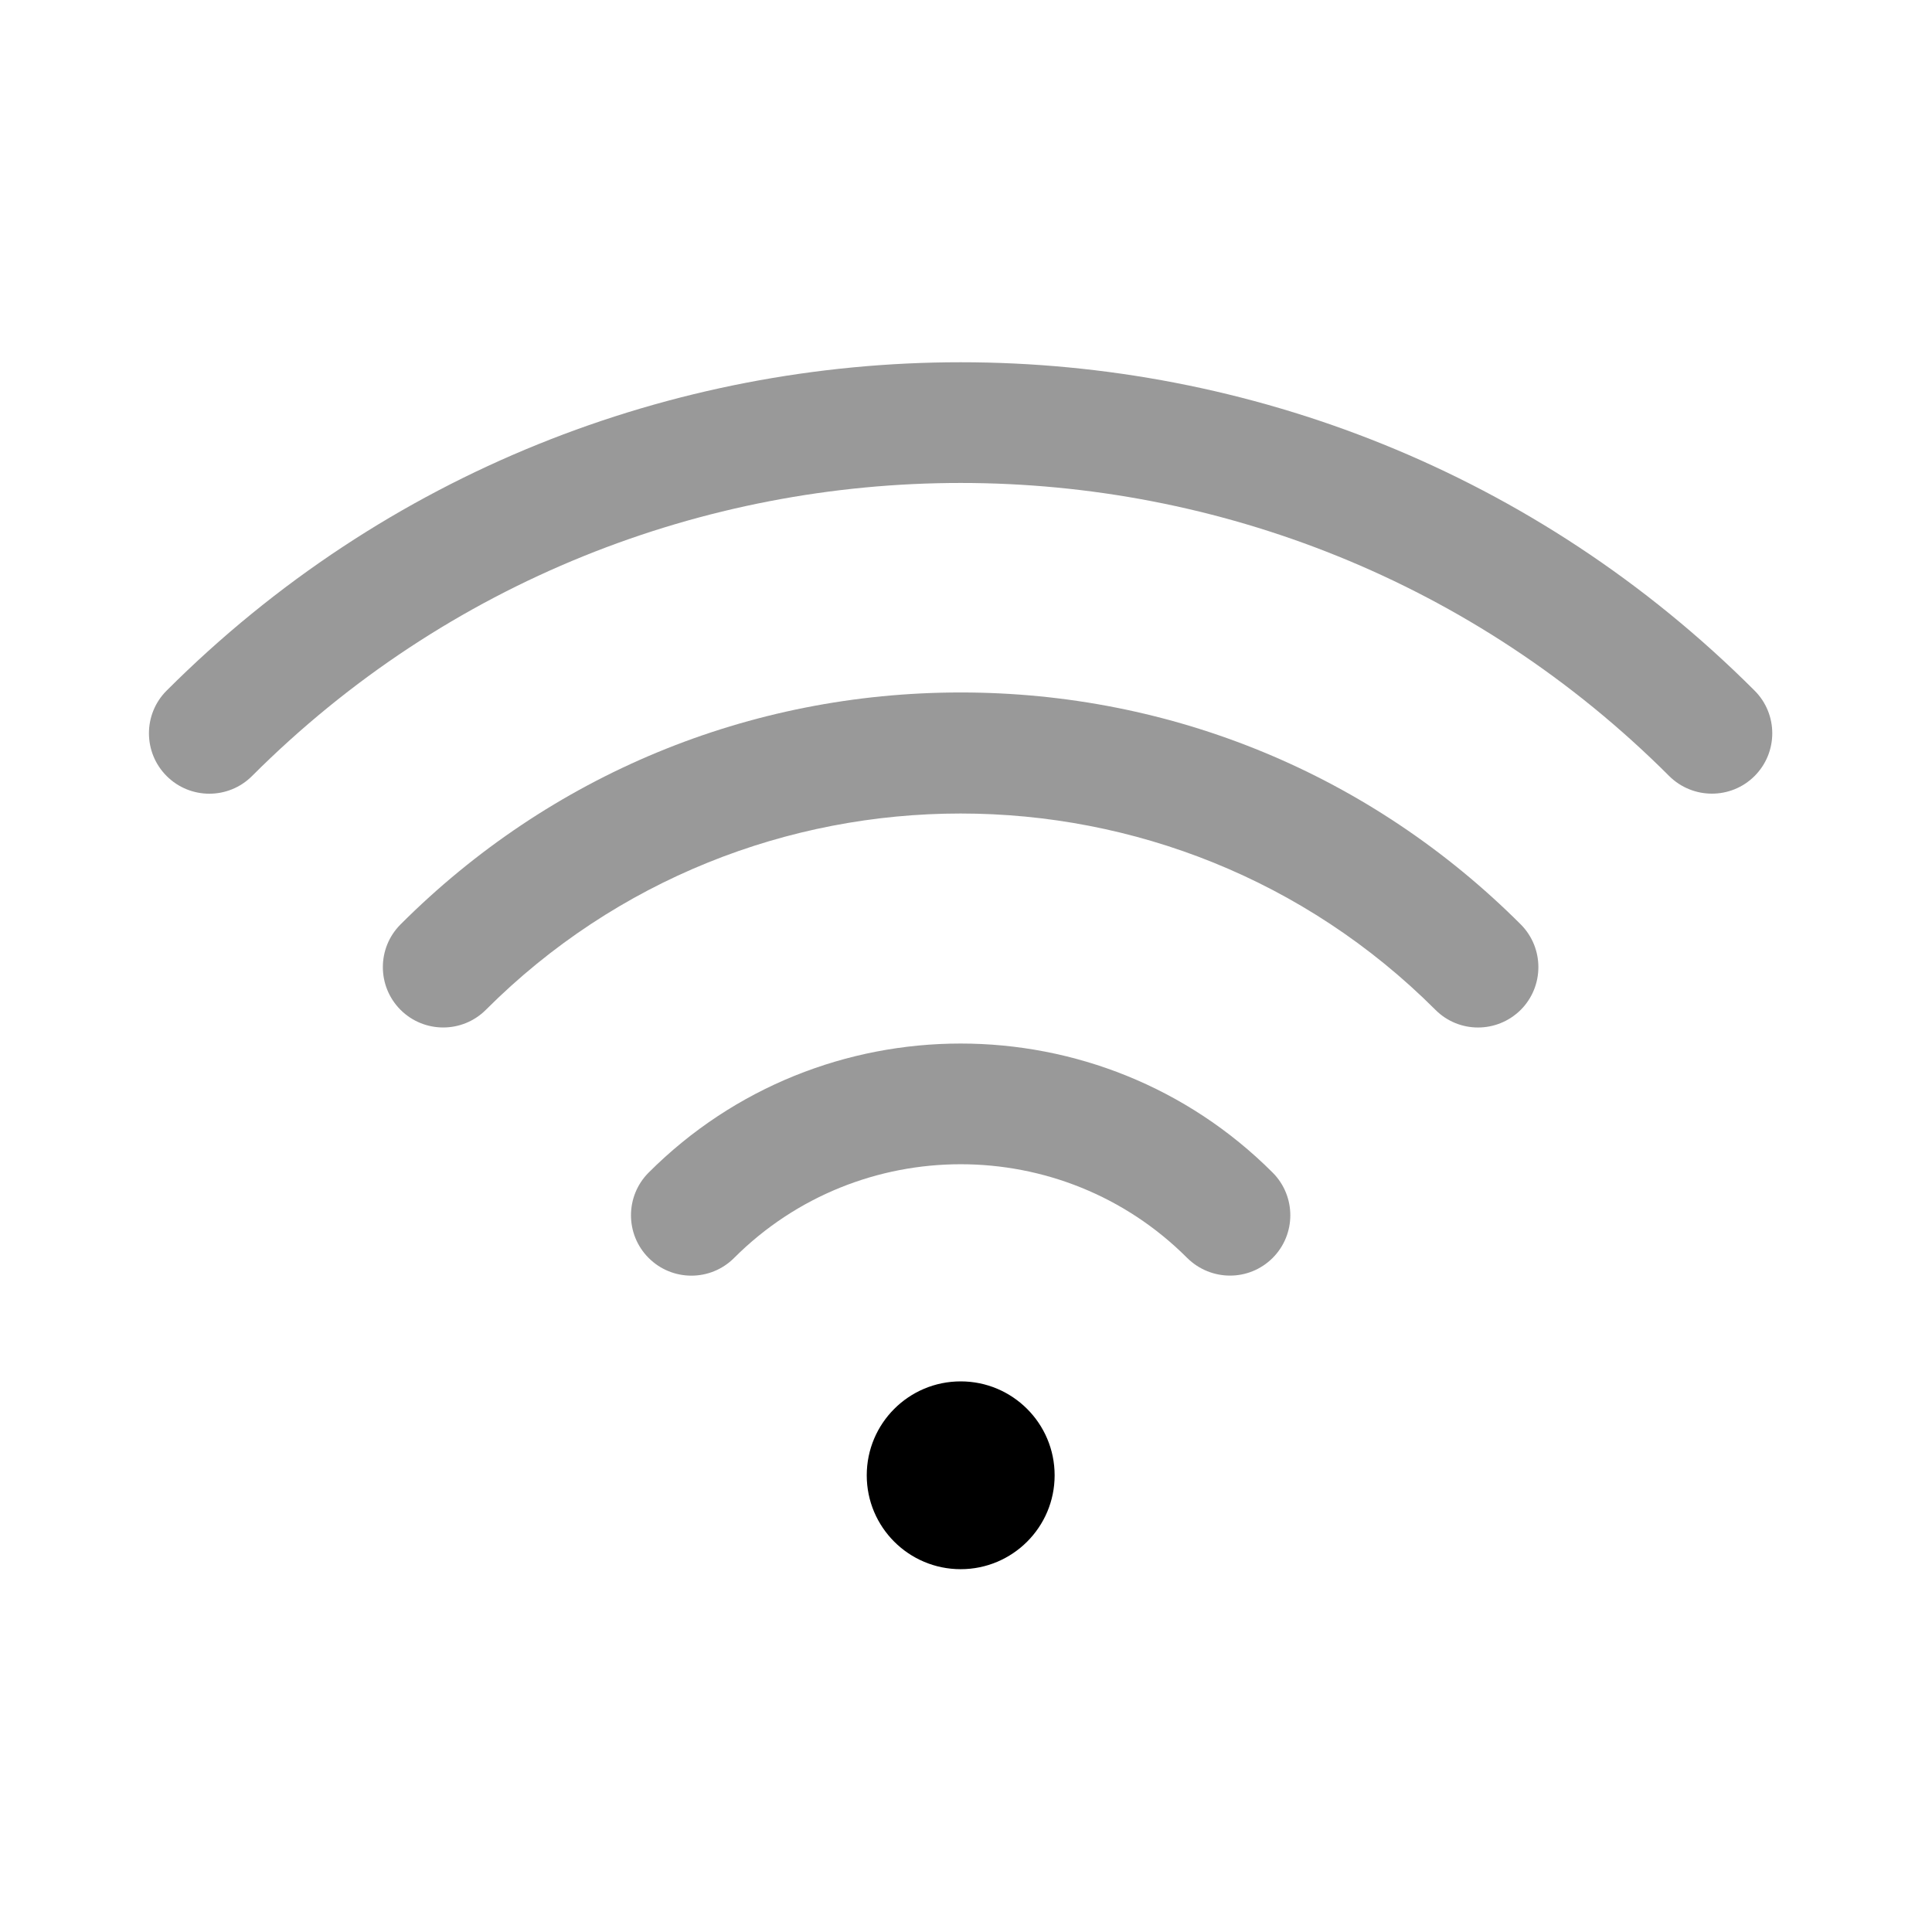 <svg width="24" height="24" viewBox="0 0 24 24" fill="none" xmlns="http://www.w3.org/2000/svg">
<path fill-rule="evenodd" clip-rule="evenodd" d="M8.058 14.566C7.765 14.859 7.765 15.334 8.058 15.627C8.351 15.92 8.826 15.92 9.119 15.627C10.671 14.075 13.197 14.074 14.748 15.627C14.896 15.773 15.088 15.846 15.28 15.846C15.472 15.846 15.662 15.773 15.809 15.627C16.102 15.334 16.102 14.859 15.809 14.566C13.672 12.429 10.194 12.429 8.058 14.566Z" fill="black" fill-opacity="0.4"/>
<path fill-rule="evenodd" clip-rule="evenodd" d="M11.934 8.602C9.305 8.602 6.834 9.625 4.975 11.484C4.683 11.777 4.683 12.251 4.975 12.544C5.268 12.837 5.743 12.837 6.036 12.544C9.287 9.293 14.579 9.293 17.831 12.544C17.977 12.691 18.169 12.764 18.36 12.764C18.552 12.764 18.744 12.691 18.892 12.544C19.183 12.251 19.183 11.777 18.892 11.484C17.032 9.625 14.562 8.602 11.934 8.602Z" fill="black" fill-opacity="0.4"/>
<path fill-rule="evenodd" clip-rule="evenodd" d="M11.934 17.16C11.289 17.16 10.767 17.682 10.767 18.327C10.767 18.971 11.289 19.493 11.934 19.493C12.578 19.493 13.101 18.971 13.101 18.327C13.101 17.682 12.578 17.16 11.934 17.16Z" fill="black"/>
<path fill-rule="evenodd" clip-rule="evenodd" d="M21.796 8.579C16.358 3.14 7.508 3.141 2.07 8.579C1.777 8.871 1.777 9.347 2.07 9.64C2.363 9.933 2.838 9.933 3.131 9.64C7.985 4.786 15.882 4.786 20.735 9.64C20.882 9.786 21.074 9.859 21.266 9.859C21.458 9.859 21.65 9.786 21.796 9.64C22.089 9.347 22.089 8.871 21.796 8.579Z" fill="black" fill-opacity="0.4"/>
</svg>

